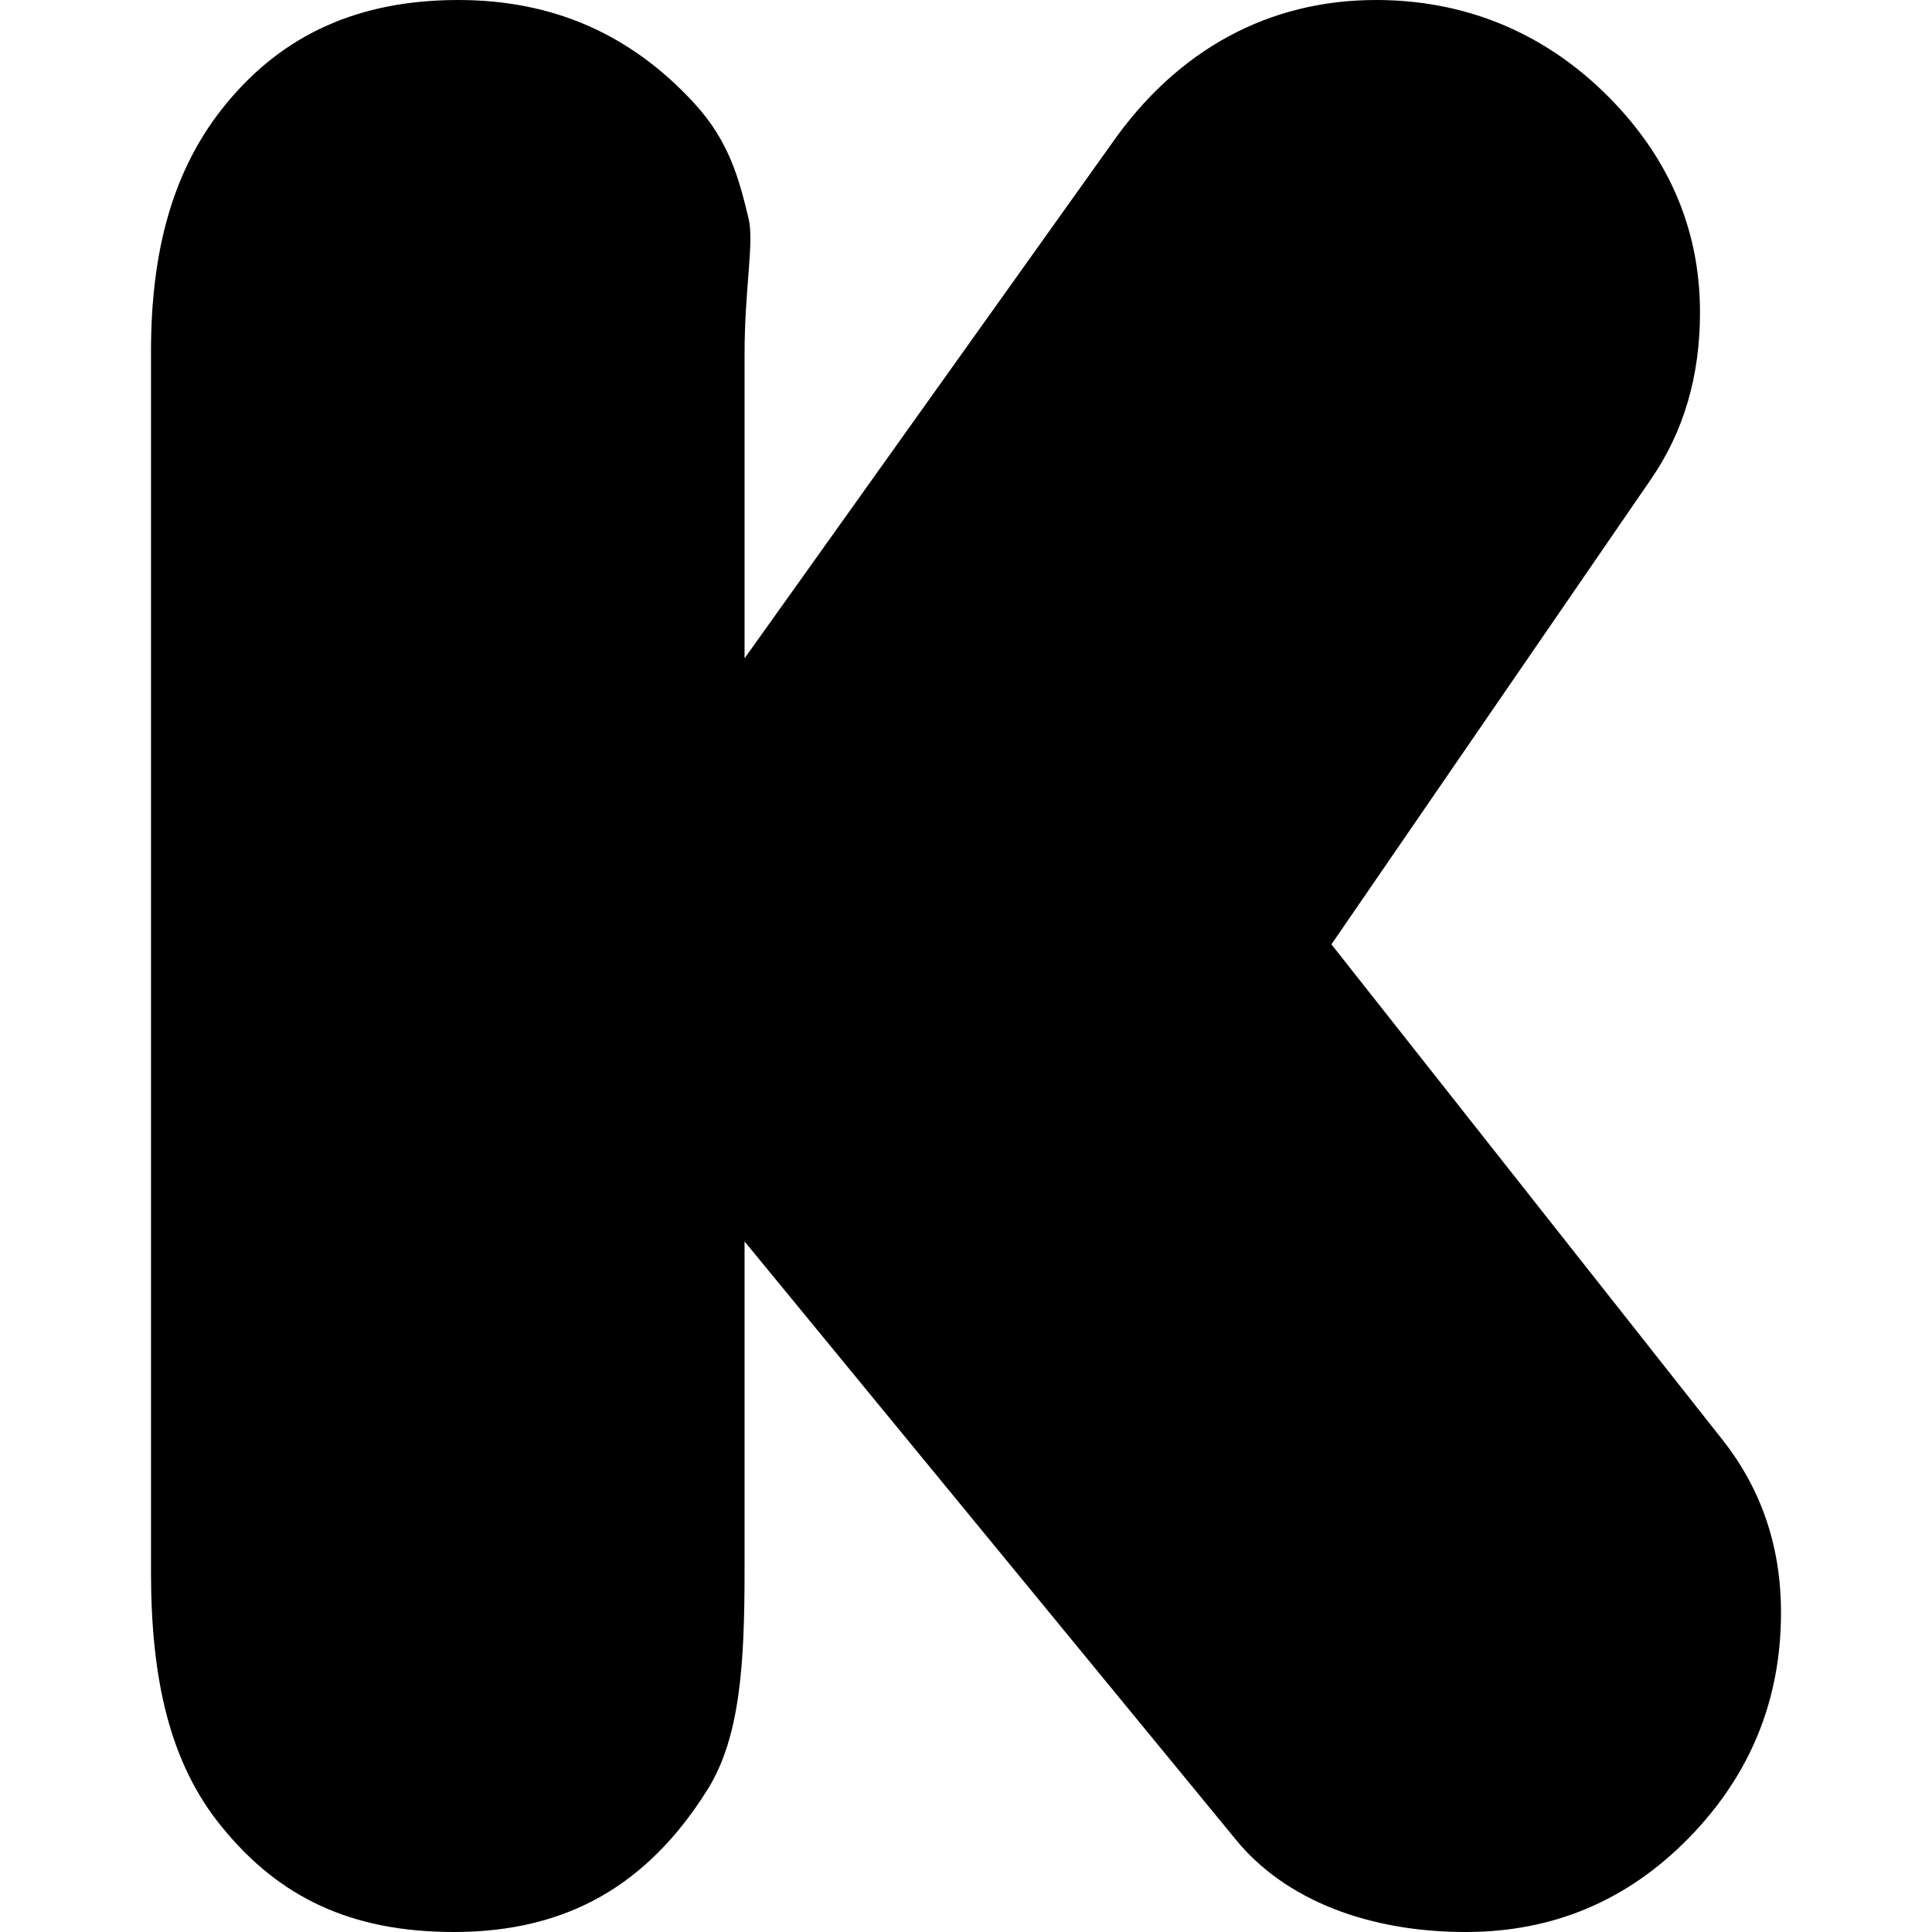 <?xml version="1.0" encoding="iso-8859-1"?>
<!-- Generator: Adobe Illustrator 18.0.0, SVG Export Plug-In . SVG Version: 6.00 Build 0)  -->
<!DOCTYPE svg PUBLIC "-//W3C//DTD SVG 1.1//EN" "http://www.w3.org/Graphics/SVG/1.1/DTD/svg11.dtd">
<svg version="1.1" id="Capa_1" xmlns="http://www.w3.org/2000/svg" xmlns:xlink="http://www.w3.org/1999/xlink" x="0px" y="0px"
	 viewBox="0 0 467.611 467.611" style="enable-background:new 0 0 467.611 467.611;" xml:space="preserve">
<g id="Grey">
	<path d="M180.21,159.343L268.822,35.1C285.047,11.705,307.398,0,333.055,0c20.948,0,39.777,7.434,55.083,22.273
		c15.307,14.869,23.319,32.646,23.319,53.345c0,15.322-3.865,28.821-11.971,40.519l-77.234,112.428l94.598,119.847
		c9.445,11.939,14.215,25.905,14.215,41.866c0,21.159-7.42,39.334-22.289,54.546c-14.871,15.197-32.857,22.788-54.024,22.788
		c-23.192,0-43.704-7.544-55.862-22.633L180.21,300.474v79.688c0,22.741-1.091,40.394-8.977,53.003
		c-14.387,22.959-33.886,34.447-61.35,34.447c-25.002,0-42.349-8.448-56.097-25.328c-12.811-15.541-17.239-36.123-17.239-61.795
		V85.064c0-24.284,5.236-44.321,18.299-60.08C68.578,8.322,86.846,0,110.927,0c22.976,0,41.788,8.322,57.095,24.984
		c8.541,9.243,10.911,18.565,13.186,28.018c1.341,5.846-0.998,16.756-0.998,32.748V159.343z"/>
</g>
<g>
</g>
<g>
</g>
<g>
</g>
<g>
</g>
<g>
</g>
<g>
</g>
<g>
</g>
<g>
</g>
<g>
</g>
<g>
</g>
<g>
</g>
<g>
</g>
<g>
</g>
<g>
</g>
<g>
</g>
</svg>
